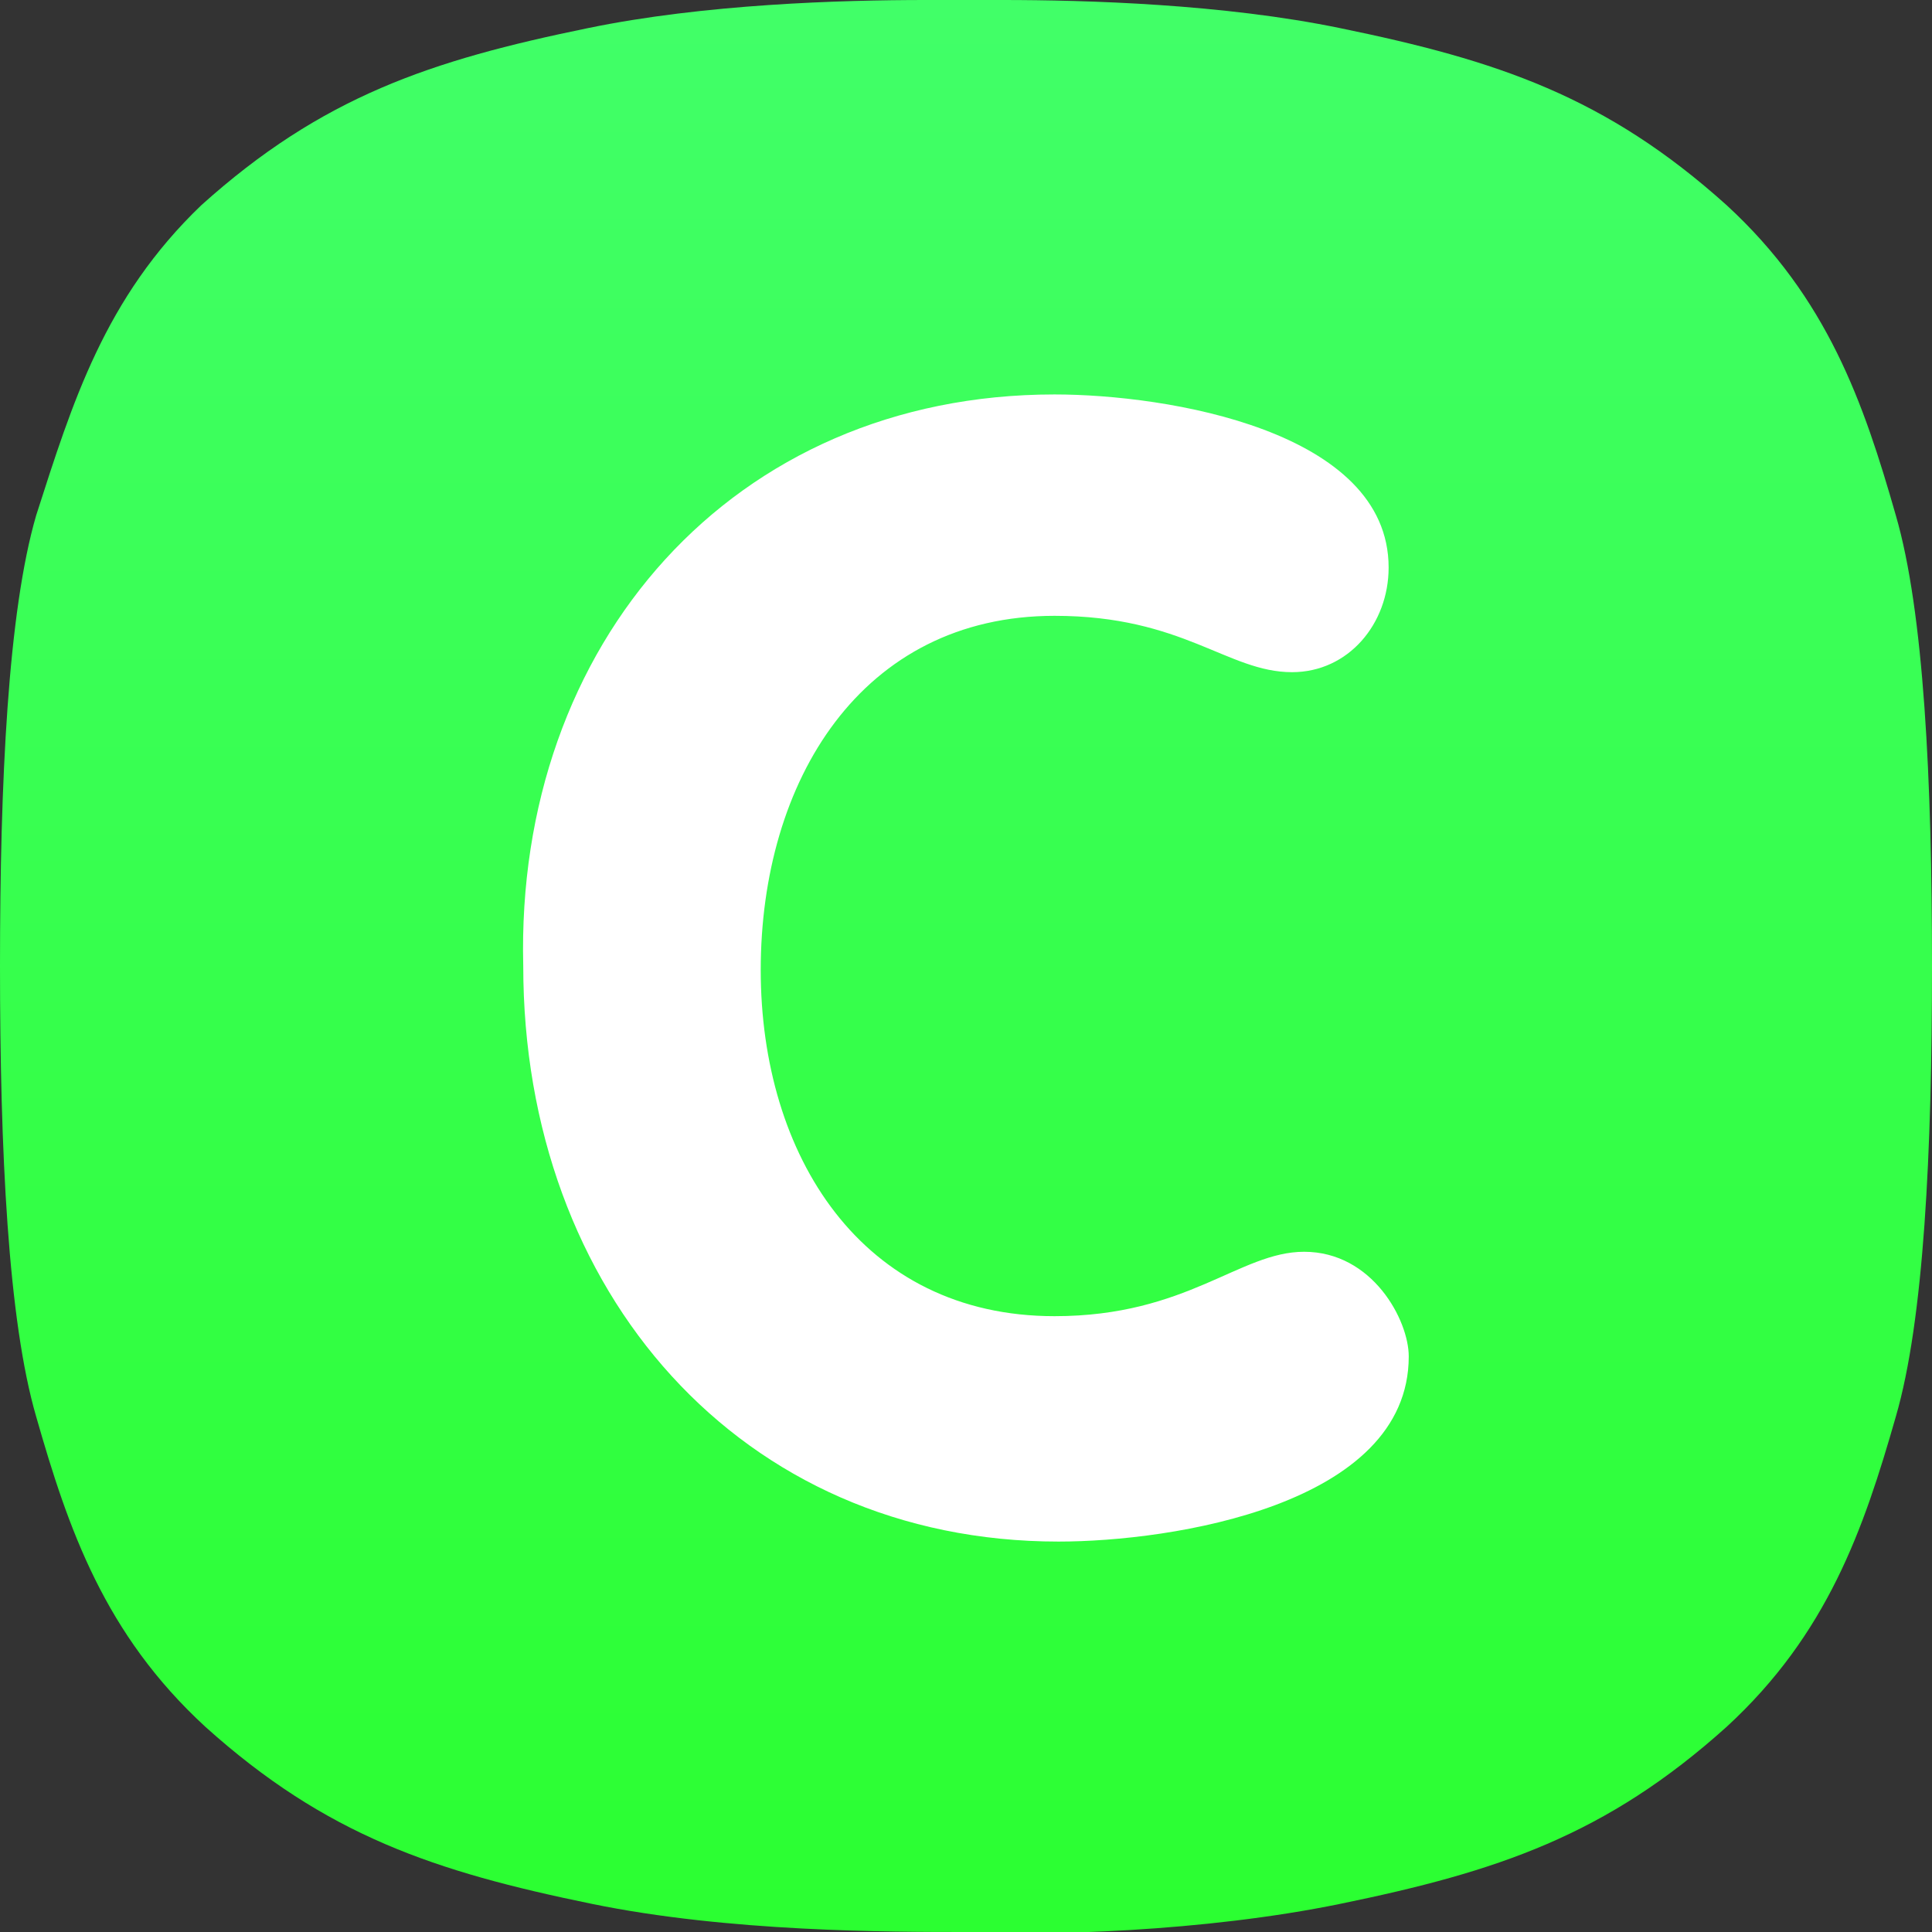 <svg width="512" height="512" viewBox="0 0 512 512" fill="none" xmlns="http://www.w3.org/2000/svg">
<rect x="0" y="0" width="512" height="512" fill="#333333" stroke="none"/>
<path d="M512 256C512 206.933 509.867 162.133 502.4 136.533C493.867 106.667 484.267 78.933 457.6 54.4C425.6 25.6 396.8 16 355.2 7.467C324.267 1.067 288 0 265.6 0H245.333C222.933 0 186.667 1.067 155.733 7.467C114.133 16 85.333 25.6 53.333 54.4C27.733 78.933 19.2 106.667 9.6 136.533C2.133 162.133 0 206.933 0 256C0 305.067 2.133 349.867 9.6 375.467C18.133 405.333 27.733 433.067 54.4 457.6C86.4 486.4 115.2 496 156.8 504.533C193.067 512 235.733 512 256 512C276.267 513.067 318.933 512 355.2 504.533C396.8 496 425.6 486.4 457.6 457.6C484.267 433.067 493.867 405.333 502.4 375.467C509.867 349.867 512 305.067 512 256Z" fill="url(#paint0_linear_164_128)"/>
<path d="M279.467 104.533C309.333 104.533 368 114.133 368 150.4C368 165.333 357.333 178.133 342.4 178.133C325.333 178.133 313.6 163.2 279.467 163.2C228.267 163.2 201.6 206.933 201.6 257.067C201.6 306.133 228.267 348.8 279.467 348.8C314.667 348.8 328.533 331.733 345.6 331.733C363.733 331.733 373.333 349.867 373.333 359.467C373.333 398.933 310.4 408.533 280.533 408.533C196.267 408.533 138.667 342.4 138.667 256C136.533 170.667 194.133 104.533 279.467 104.533Z" fill="white"/>
<defs>
<linearGradient id="paint0_linear_164_128" x1="256" y1="0" x2="256" y2="512.352" gradientUnits="userSpaceOnUse">
<stop stop-color="#41FF68"/>
<stop offset="1" stop-color="#2BFF31"/>
</linearGradient>
</defs>
</svg>

